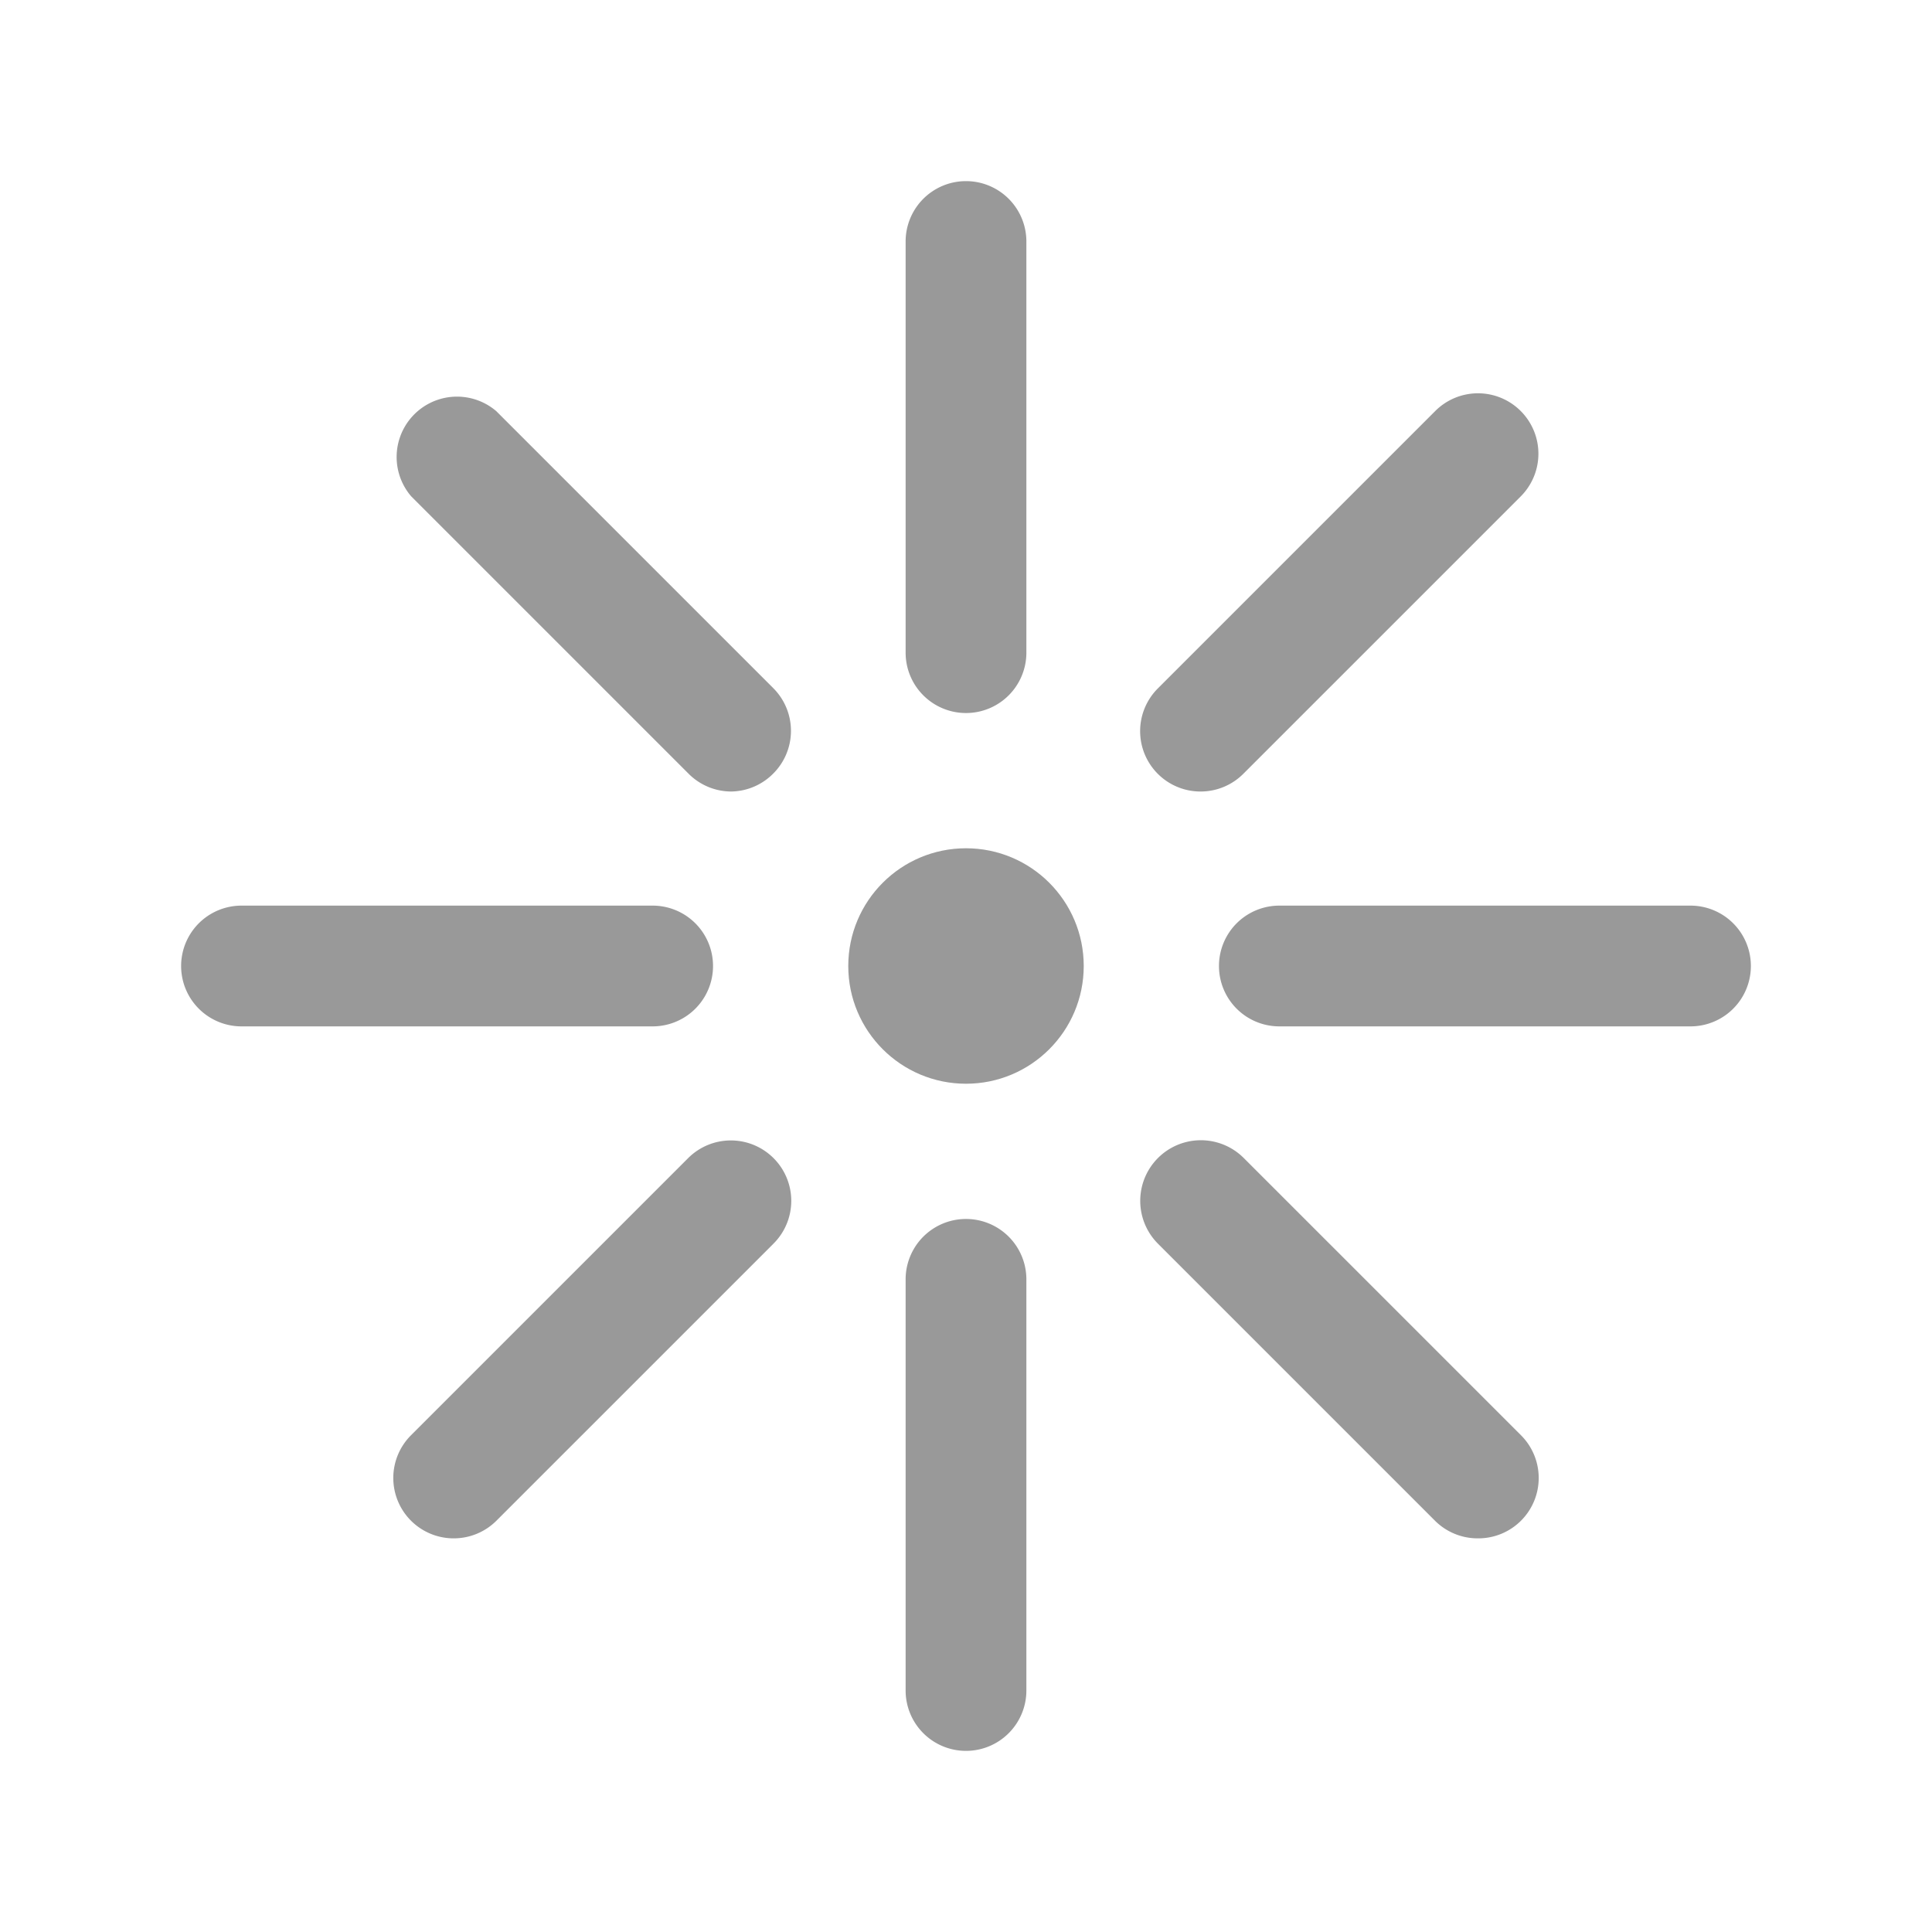<svg xmlns="http://www.w3.org/2000/svg" viewBox="0 0 32 32"><defs><style>.cls-1{fill:none;}.cls-2{fill:#999;}</style></defs><title>Navigation_Display_Blink_32px</title><g id="Square"><rect class="cls-1" width="32" height="32"/></g><g id="Name"><circle class="cls-2" cx="16" cy="16" r="1.95"/><path class="cls-2" d="M16,11.81a1,1,0,0,1-1-1V4a1,1,0,0,1,2,0v6.81A1,1,0,0,1,16,11.81Z"/><path class="cls-2" d="M19.89,13.11a1,1,0,0,1-.71-1.71l4.59-4.59a1,1,0,0,1,1.42,0,1,1,0,0,1,0,1.41L20.6,12.81A1,1,0,0,1,19.89,13.11Z"/><path class="cls-2" d="M28,17H21.19a1,1,0,1,1,0-2H28a1,1,0,0,1,0,2Z"/><path class="cls-2" d="M24.48,25.48a1,1,0,0,1-.71-.29L19.18,20.6a1,1,0,0,1,1.42-1.42l4.59,4.59a1,1,0,0,1,0,1.42A1,1,0,0,1,24.48,25.48Z"/><path class="cls-2" d="M16,29a1,1,0,0,1-1-1V21.19a1,1,0,1,1,2,0V28A1,1,0,0,1,16,29Z"/><path class="cls-2" d="M12.11,13.11a1,1,0,0,1-.71-.3L6.81,8.22A1,1,0,0,1,8.22,6.81l4.59,4.59a1,1,0,0,1,0,1.41A1,1,0,0,1,12.11,13.11Z"/><path class="cls-2" d="M10.81,17H4a1,1,0,0,1,0-2h6.81a1,1,0,1,1,0,2Z"/><path class="cls-2" d="M7.51,25.48a1,1,0,0,1-.7-1.71l4.59-4.59a1,1,0,0,1,1.41,0,1,1,0,0,1,0,1.42L8.22,25.19A1,1,0,0,1,7.51,25.48Z"/></g></svg>